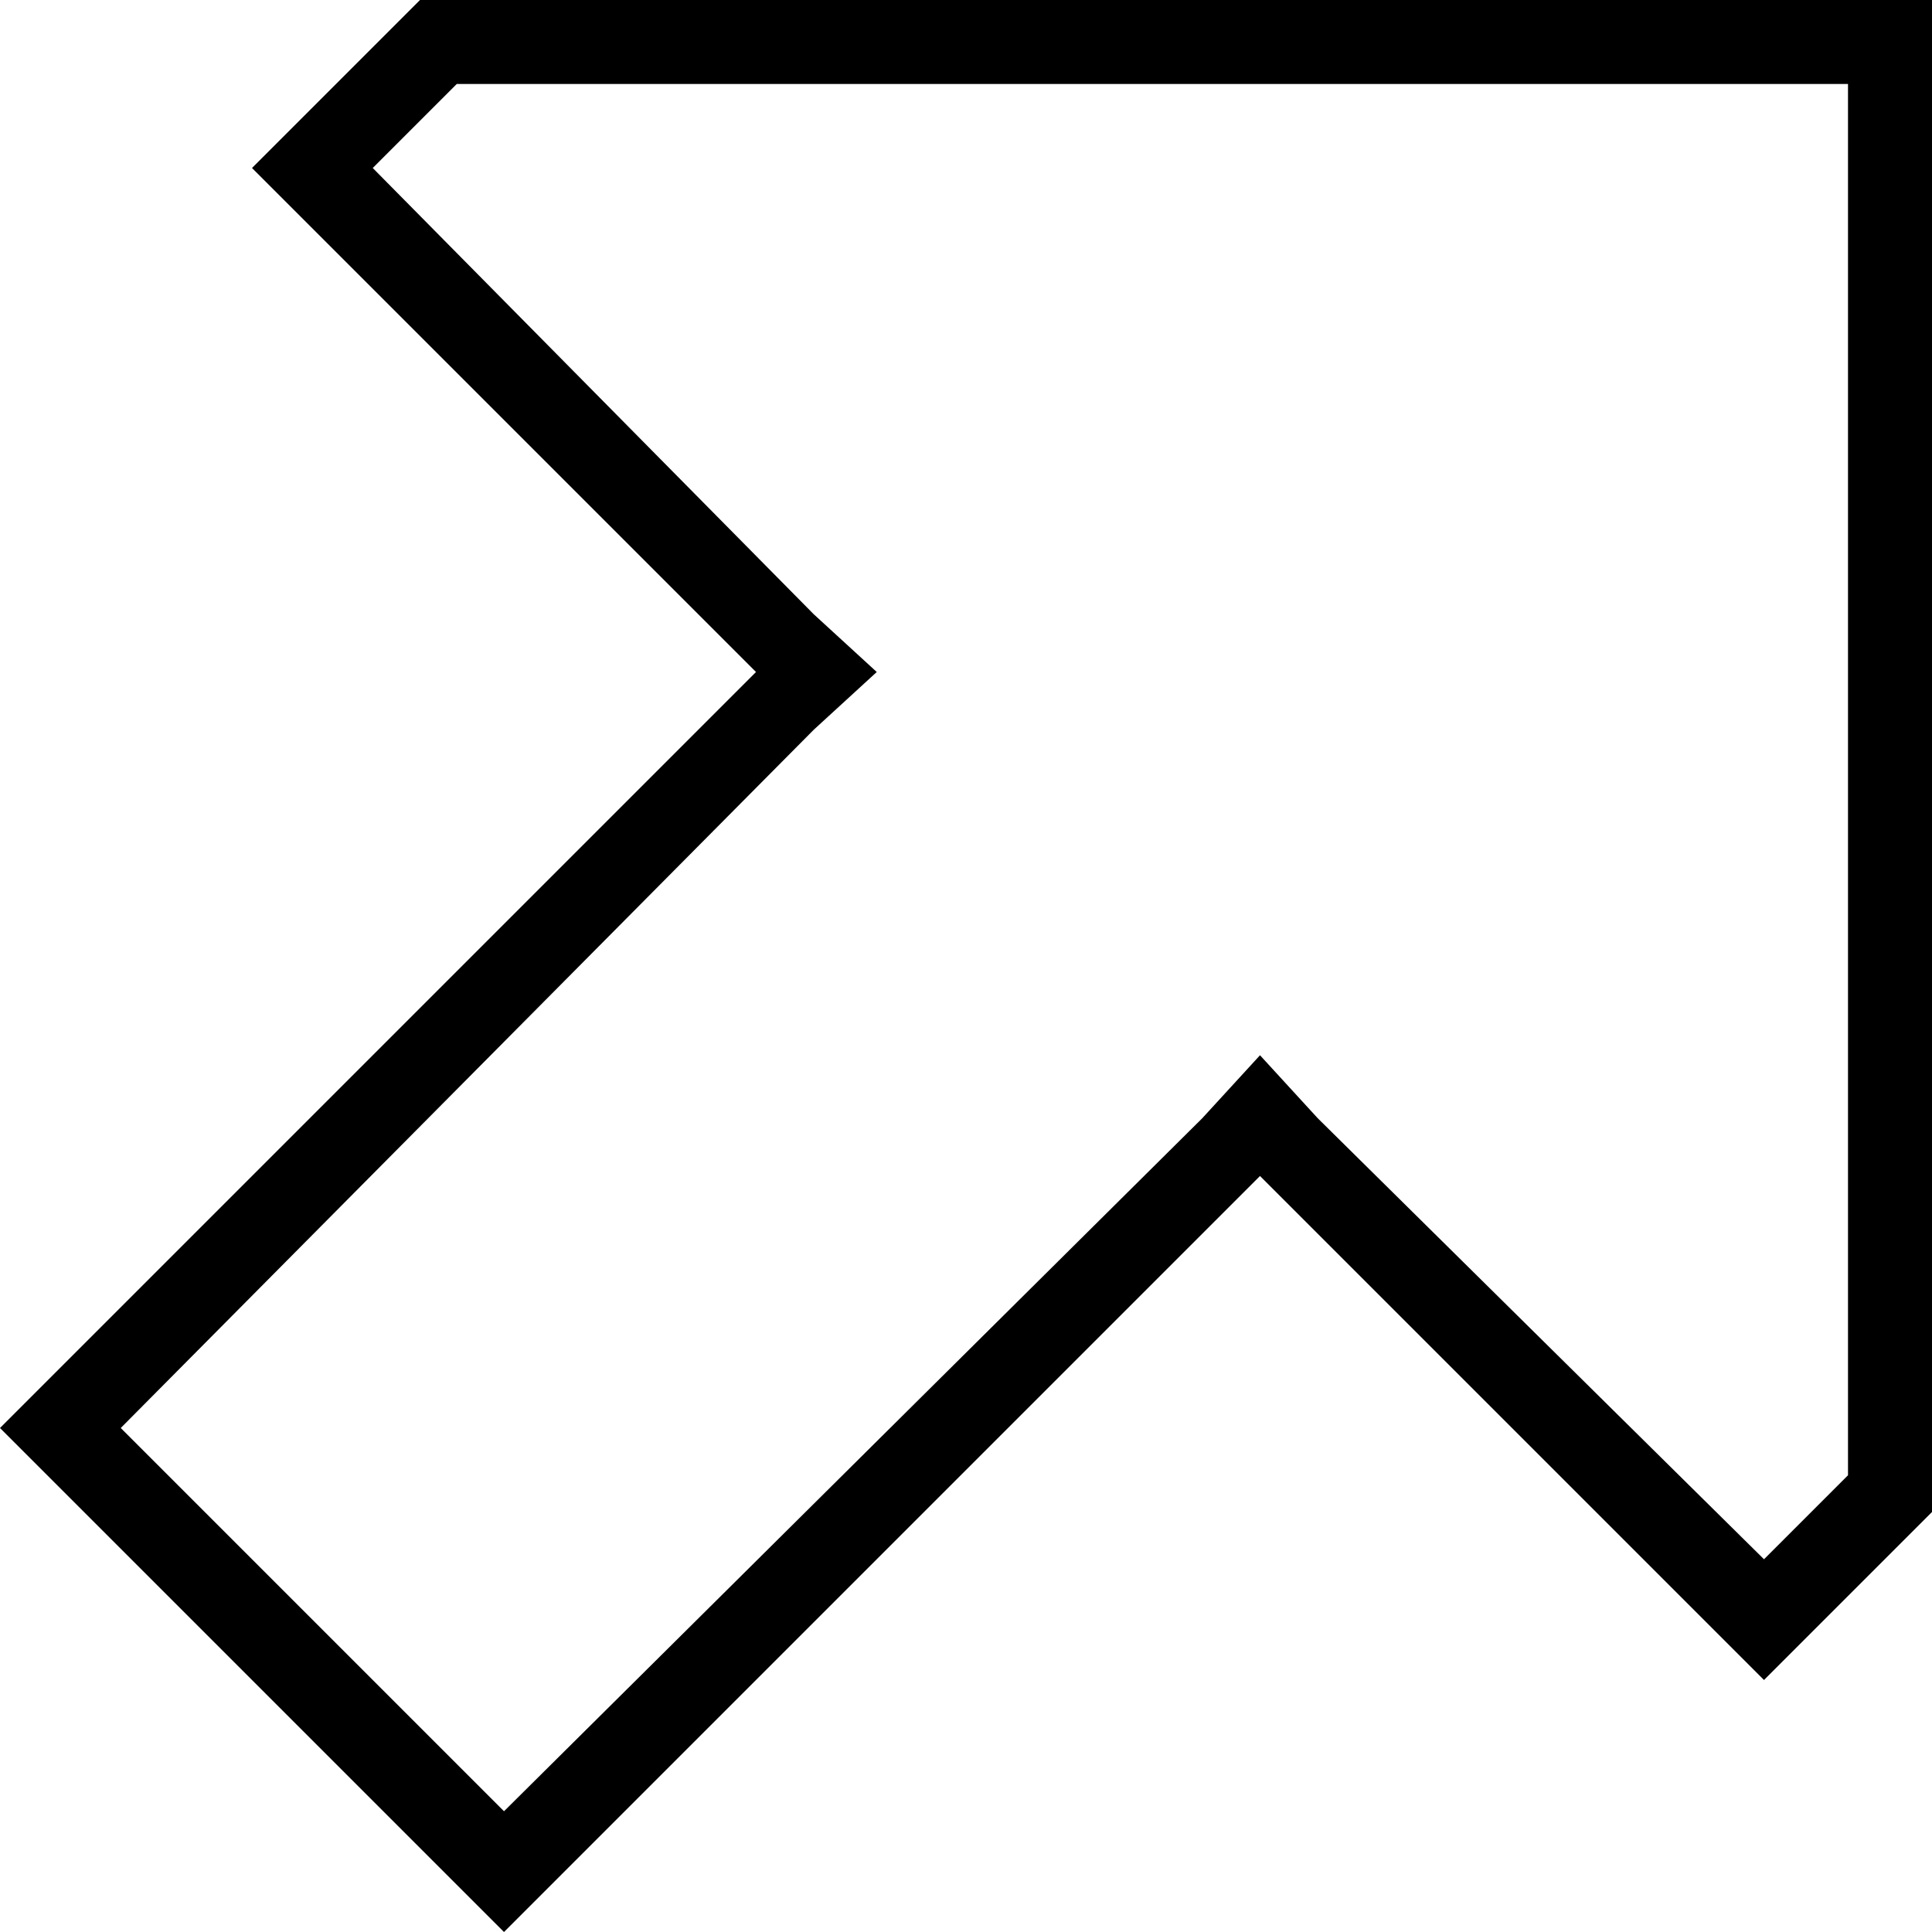 <svg xmlns="http://www.w3.org/2000/svg" viewBox="0 0 368 368">
  <path d="M 133 117 L 59 43 L 133 117 L 59 43 L 48 32 L 48 32 L 59 21 L 59 21 L 80 0 L 80 0 L 352 0 L 368 0 L 368 16 L 368 16 L 368 288 L 368 288 L 347 309 L 347 309 L 336 320 L 336 320 L 325 309 L 325 309 L 251 235 L 251 235 L 240 224 L 240 224 L 229 235 L 229 235 L 107 357 L 107 357 L 96 368 L 96 368 L 85 357 L 85 357 L 11 283 L 11 283 L 0 272 L 0 272 L 11 261 L 11 261 L 133 139 L 133 139 L 144 128 L 144 128 L 133 117 L 133 117 Z M 23 272 L 96 345 L 23 272 L 96 345 L 229 213 L 229 213 L 240 201 L 240 201 L 251 213 L 251 213 L 336 297 L 336 297 L 352 281 L 352 281 L 352 16 L 352 16 L 87 16 L 87 16 L 71 32 L 71 32 L 155 117 L 155 117 L 167 128 L 167 128 L 155 139 L 155 139 L 23 272 L 23 272 Z" />
</svg>